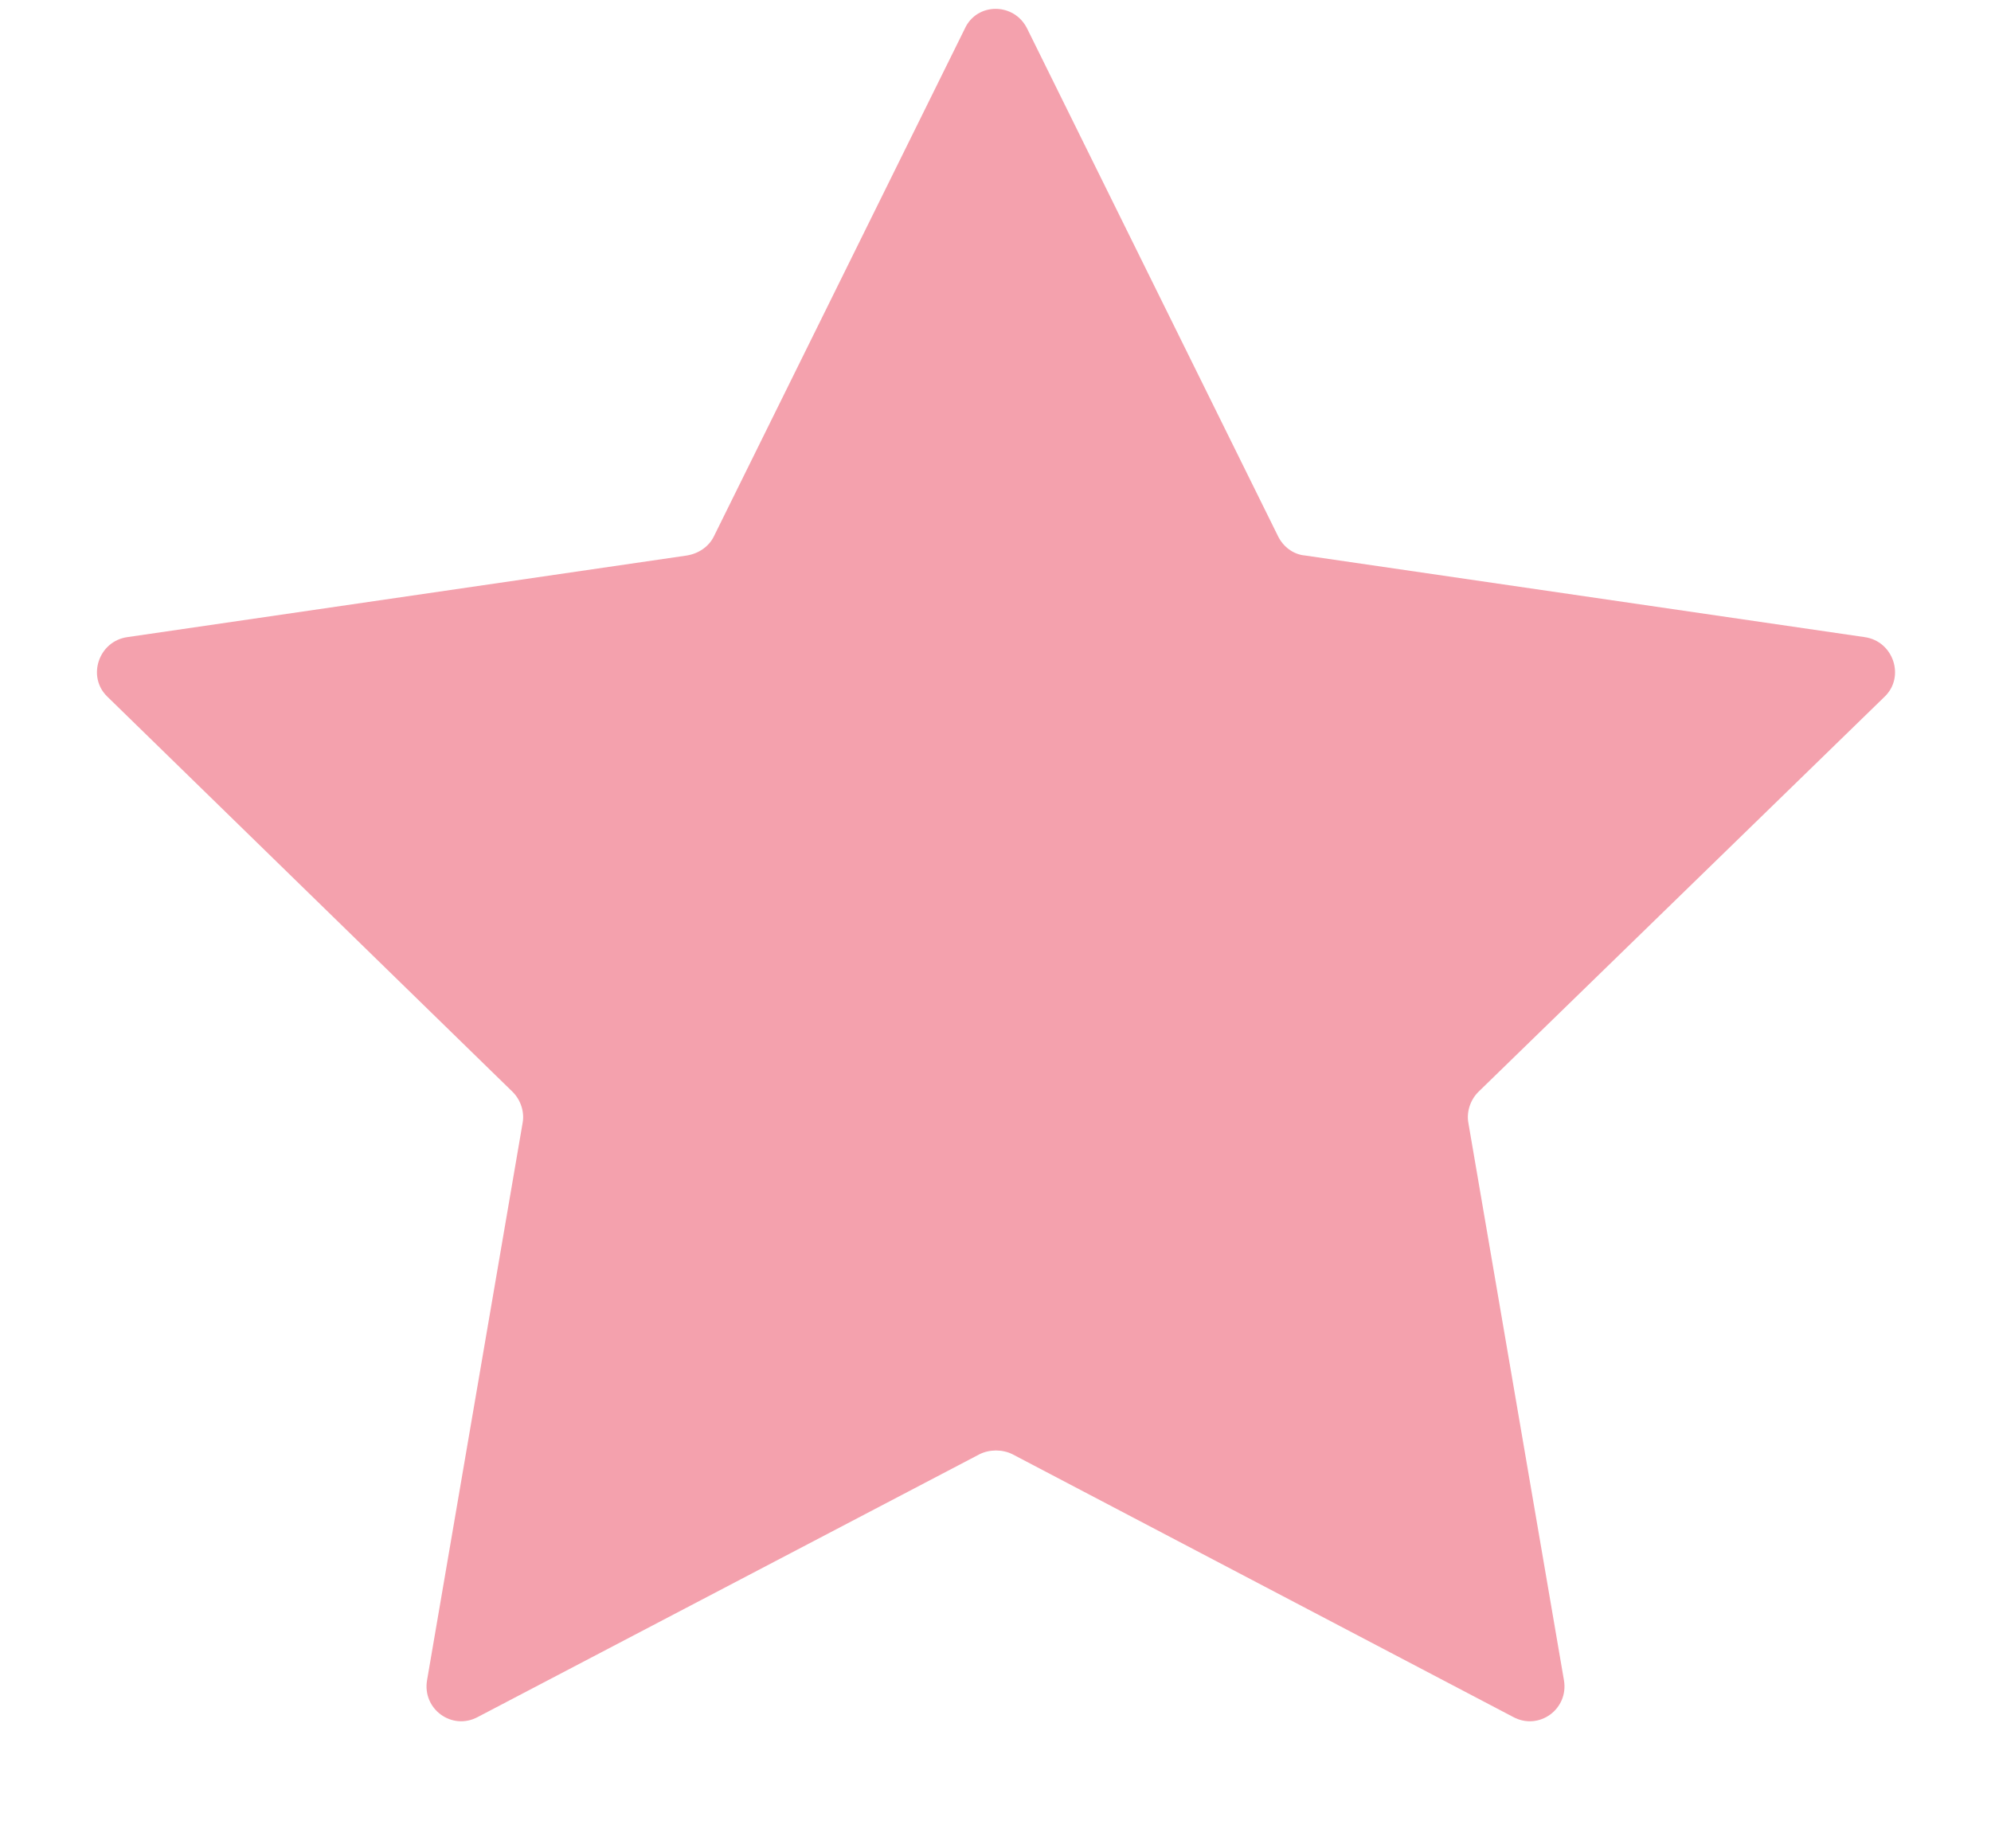 <svg width="14" height="13" viewBox="0 0 14 13" fill="none" xmlns="http://www.w3.org/2000/svg">
<path d="M7.224 0.204L8.988 3.774C9.023 3.844 9.093 3.9 9.177 3.907L13.111 4.481C13.314 4.509 13.398 4.761 13.251 4.901L10.395 7.68C10.339 7.736 10.311 7.82 10.325 7.897L10.997 11.817C11.032 12.02 10.822 12.174 10.64 12.076L7.119 10.228C7.049 10.193 6.958 10.193 6.888 10.228L3.36 12.076C3.178 12.174 2.968 12.02 3.003 11.817L3.675 7.897C3.689 7.82 3.661 7.736 3.605 7.68L0.756 4.901C0.609 4.761 0.693 4.509 0.896 4.481L4.83 3.907C4.914 3.893 4.984 3.844 5.019 3.774L6.783 0.204C6.867 0.015 7.133 0.015 7.224 0.204Z" fill="#E41434" fill-opacity="0.4"/>
</svg>

